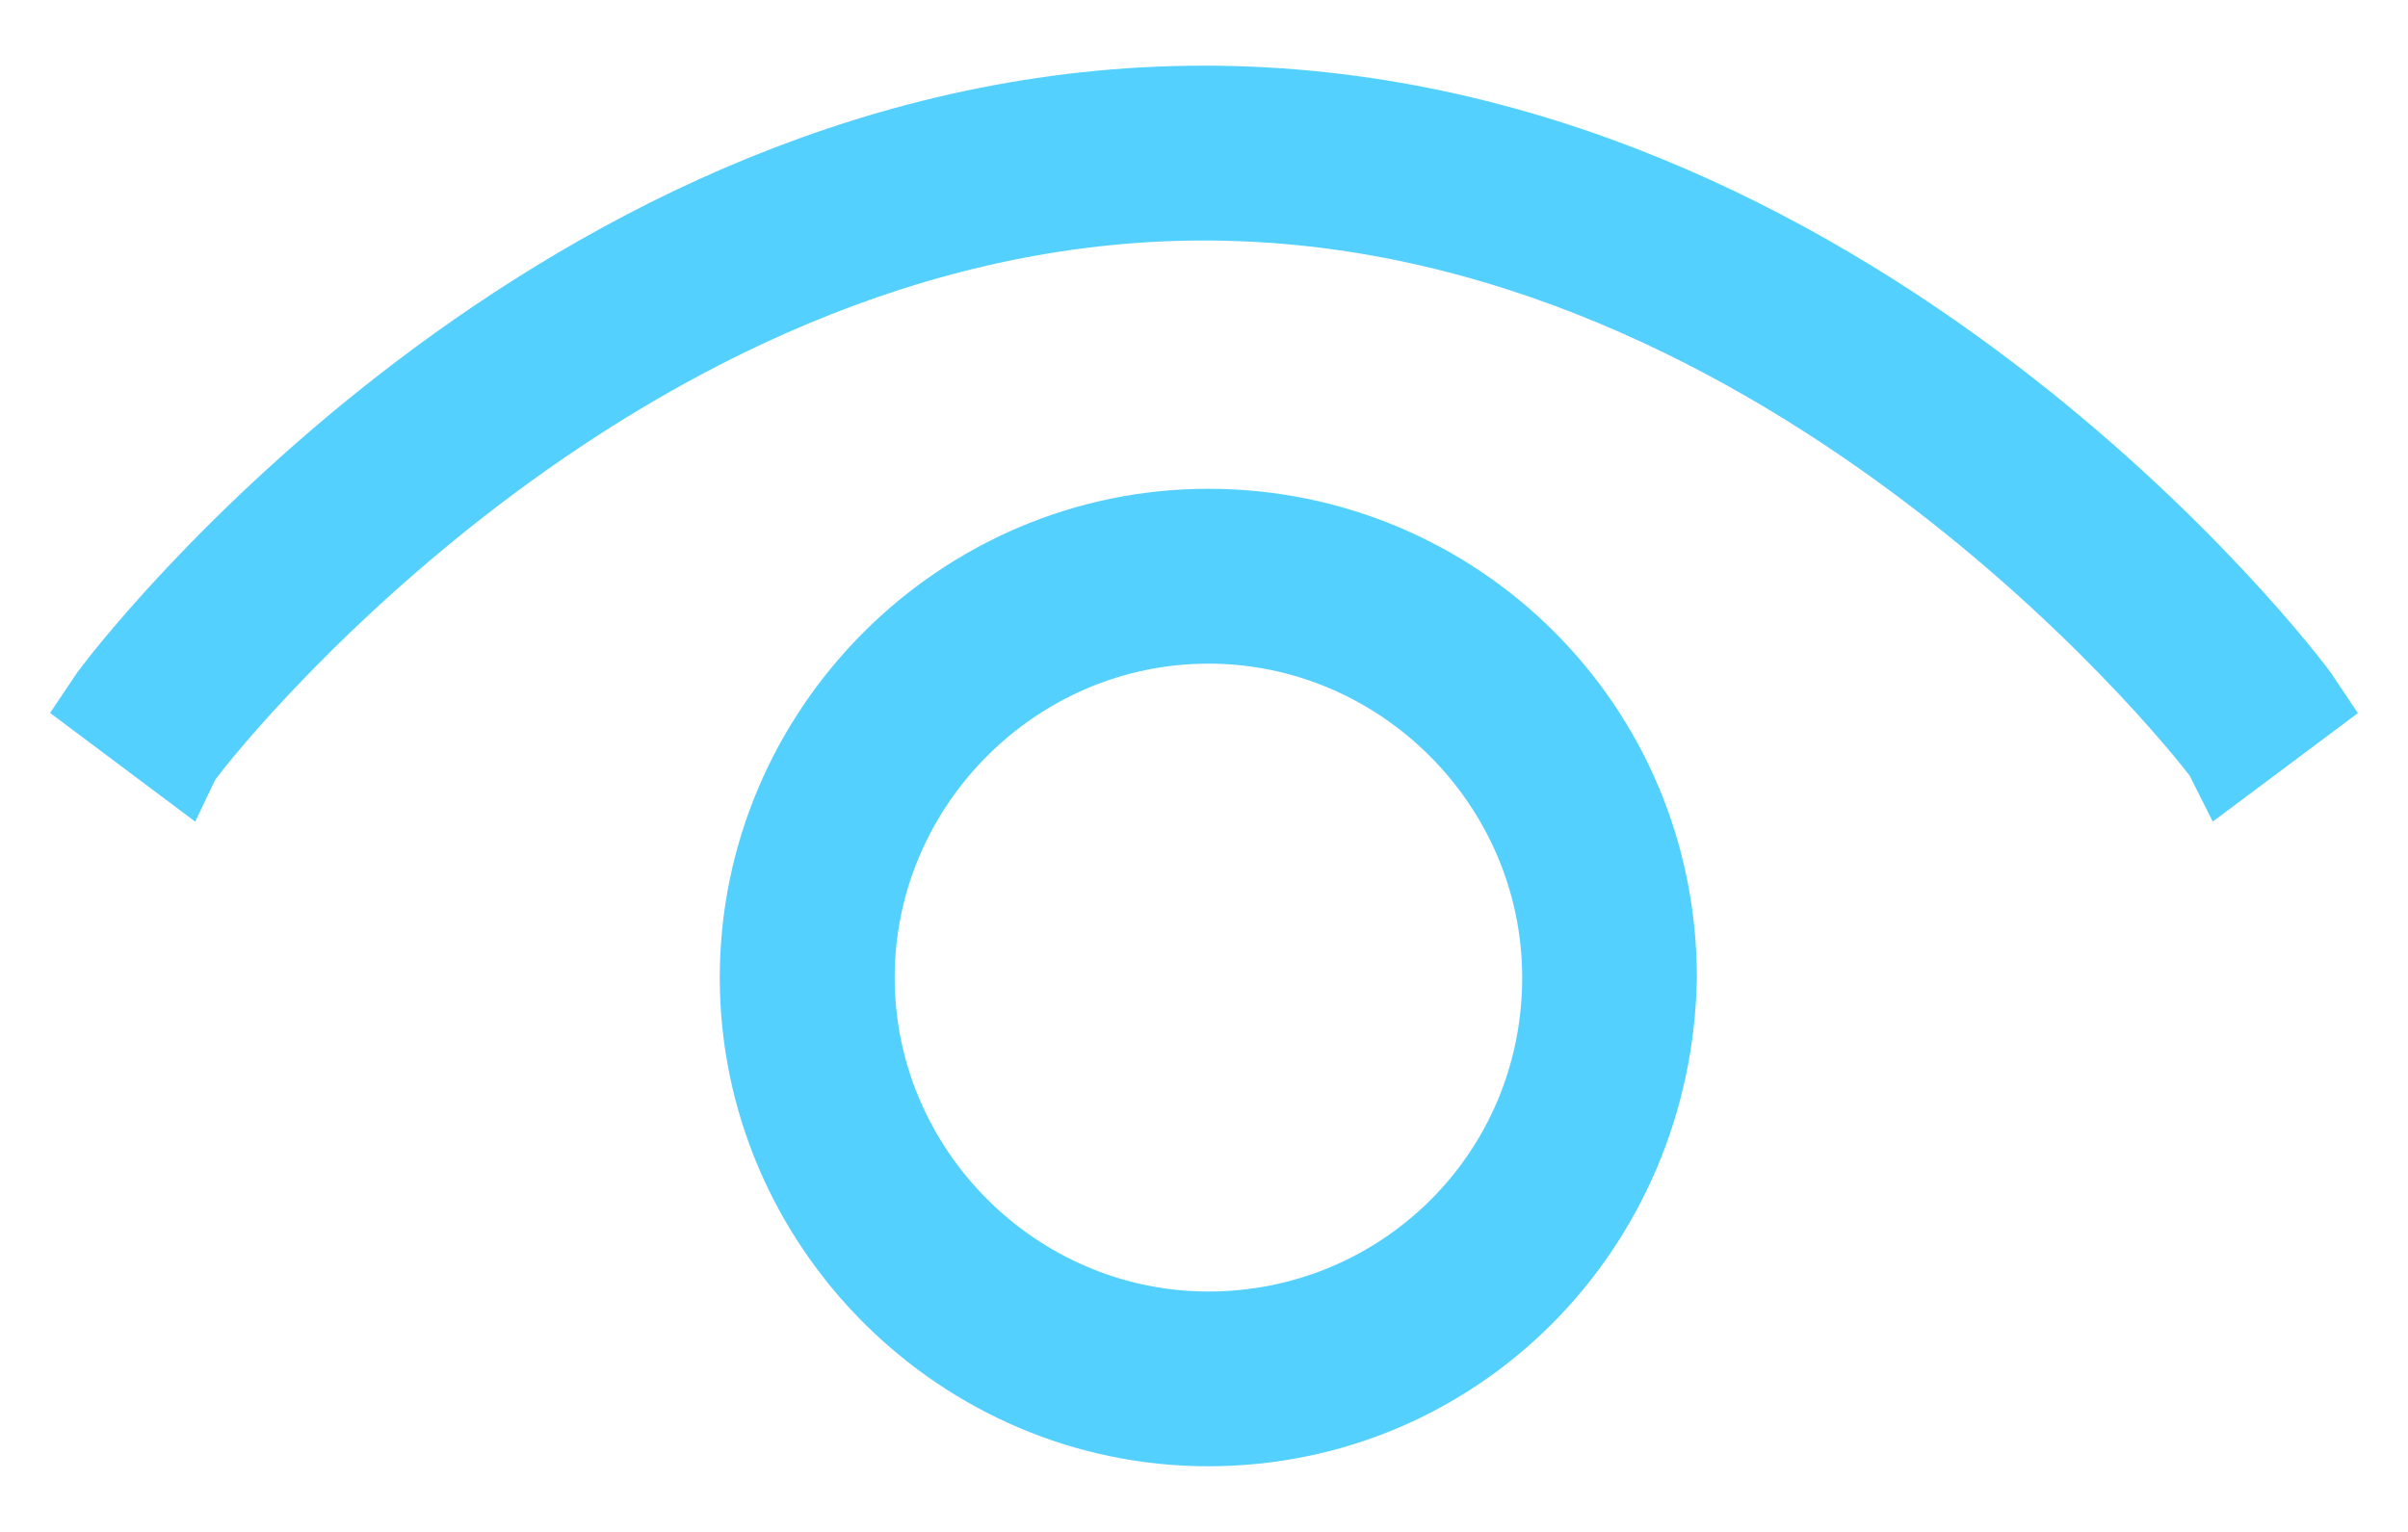 <?xml version="1.0" encoding="UTF-8"?>
<svg width="22px" height="14px" viewBox="0 0 22 14" version="1.1" xmlns="http://www.w3.org/2000/svg" xmlns:xlink="http://www.w3.org/1999/xlink">
    <!-- Generator: Sketch 50.2 (55047) - http://www.bohemiancoding.com/sketch -->
    <title>Assessment scheduled@2x</title>
    <desc>Created with Sketch.</desc>
    <defs></defs>
    <g id="Page-1" stroke="none" stroke-width="1" fill="none" fill-rule="evenodd">
        <g id="Provider-chosen-hover-Copy" transform="translate(-837, -277)" fill="#54D0FF" stroke="#54D0FF" stroke-width="0.8">
            <path d="M857.362,283.9 C857.323,283.821 853.458,278.798 848,278.798 C842.542,278.798 838.677,283.821 838.638,283.9 L838,283.422 C838.159,283.183 842.144,278 848,278 C853.856,278 857.841,283.183 858,283.423 L857.362,283.9 Z M852.103,285.934 C852.103,283.661 850.271,281.867 848.039,281.867 C845.808,281.867 843.976,283.701 843.976,285.934 C843.976,288.166 845.808,290 848.039,290 C850.271,290 852.063,288.206 852.103,285.934 Z M851.307,285.934 C851.307,287.767 849.833,289.203 848.041,289.203 C846.248,289.203 844.774,287.728 844.774,285.934 C844.774,284.14 846.248,282.665 848.041,282.665 C849.832,282.665 851.307,284.14 851.307,285.934 Z" id="Assessment-scheduled"></path>
        </g>
    </g>
</svg>